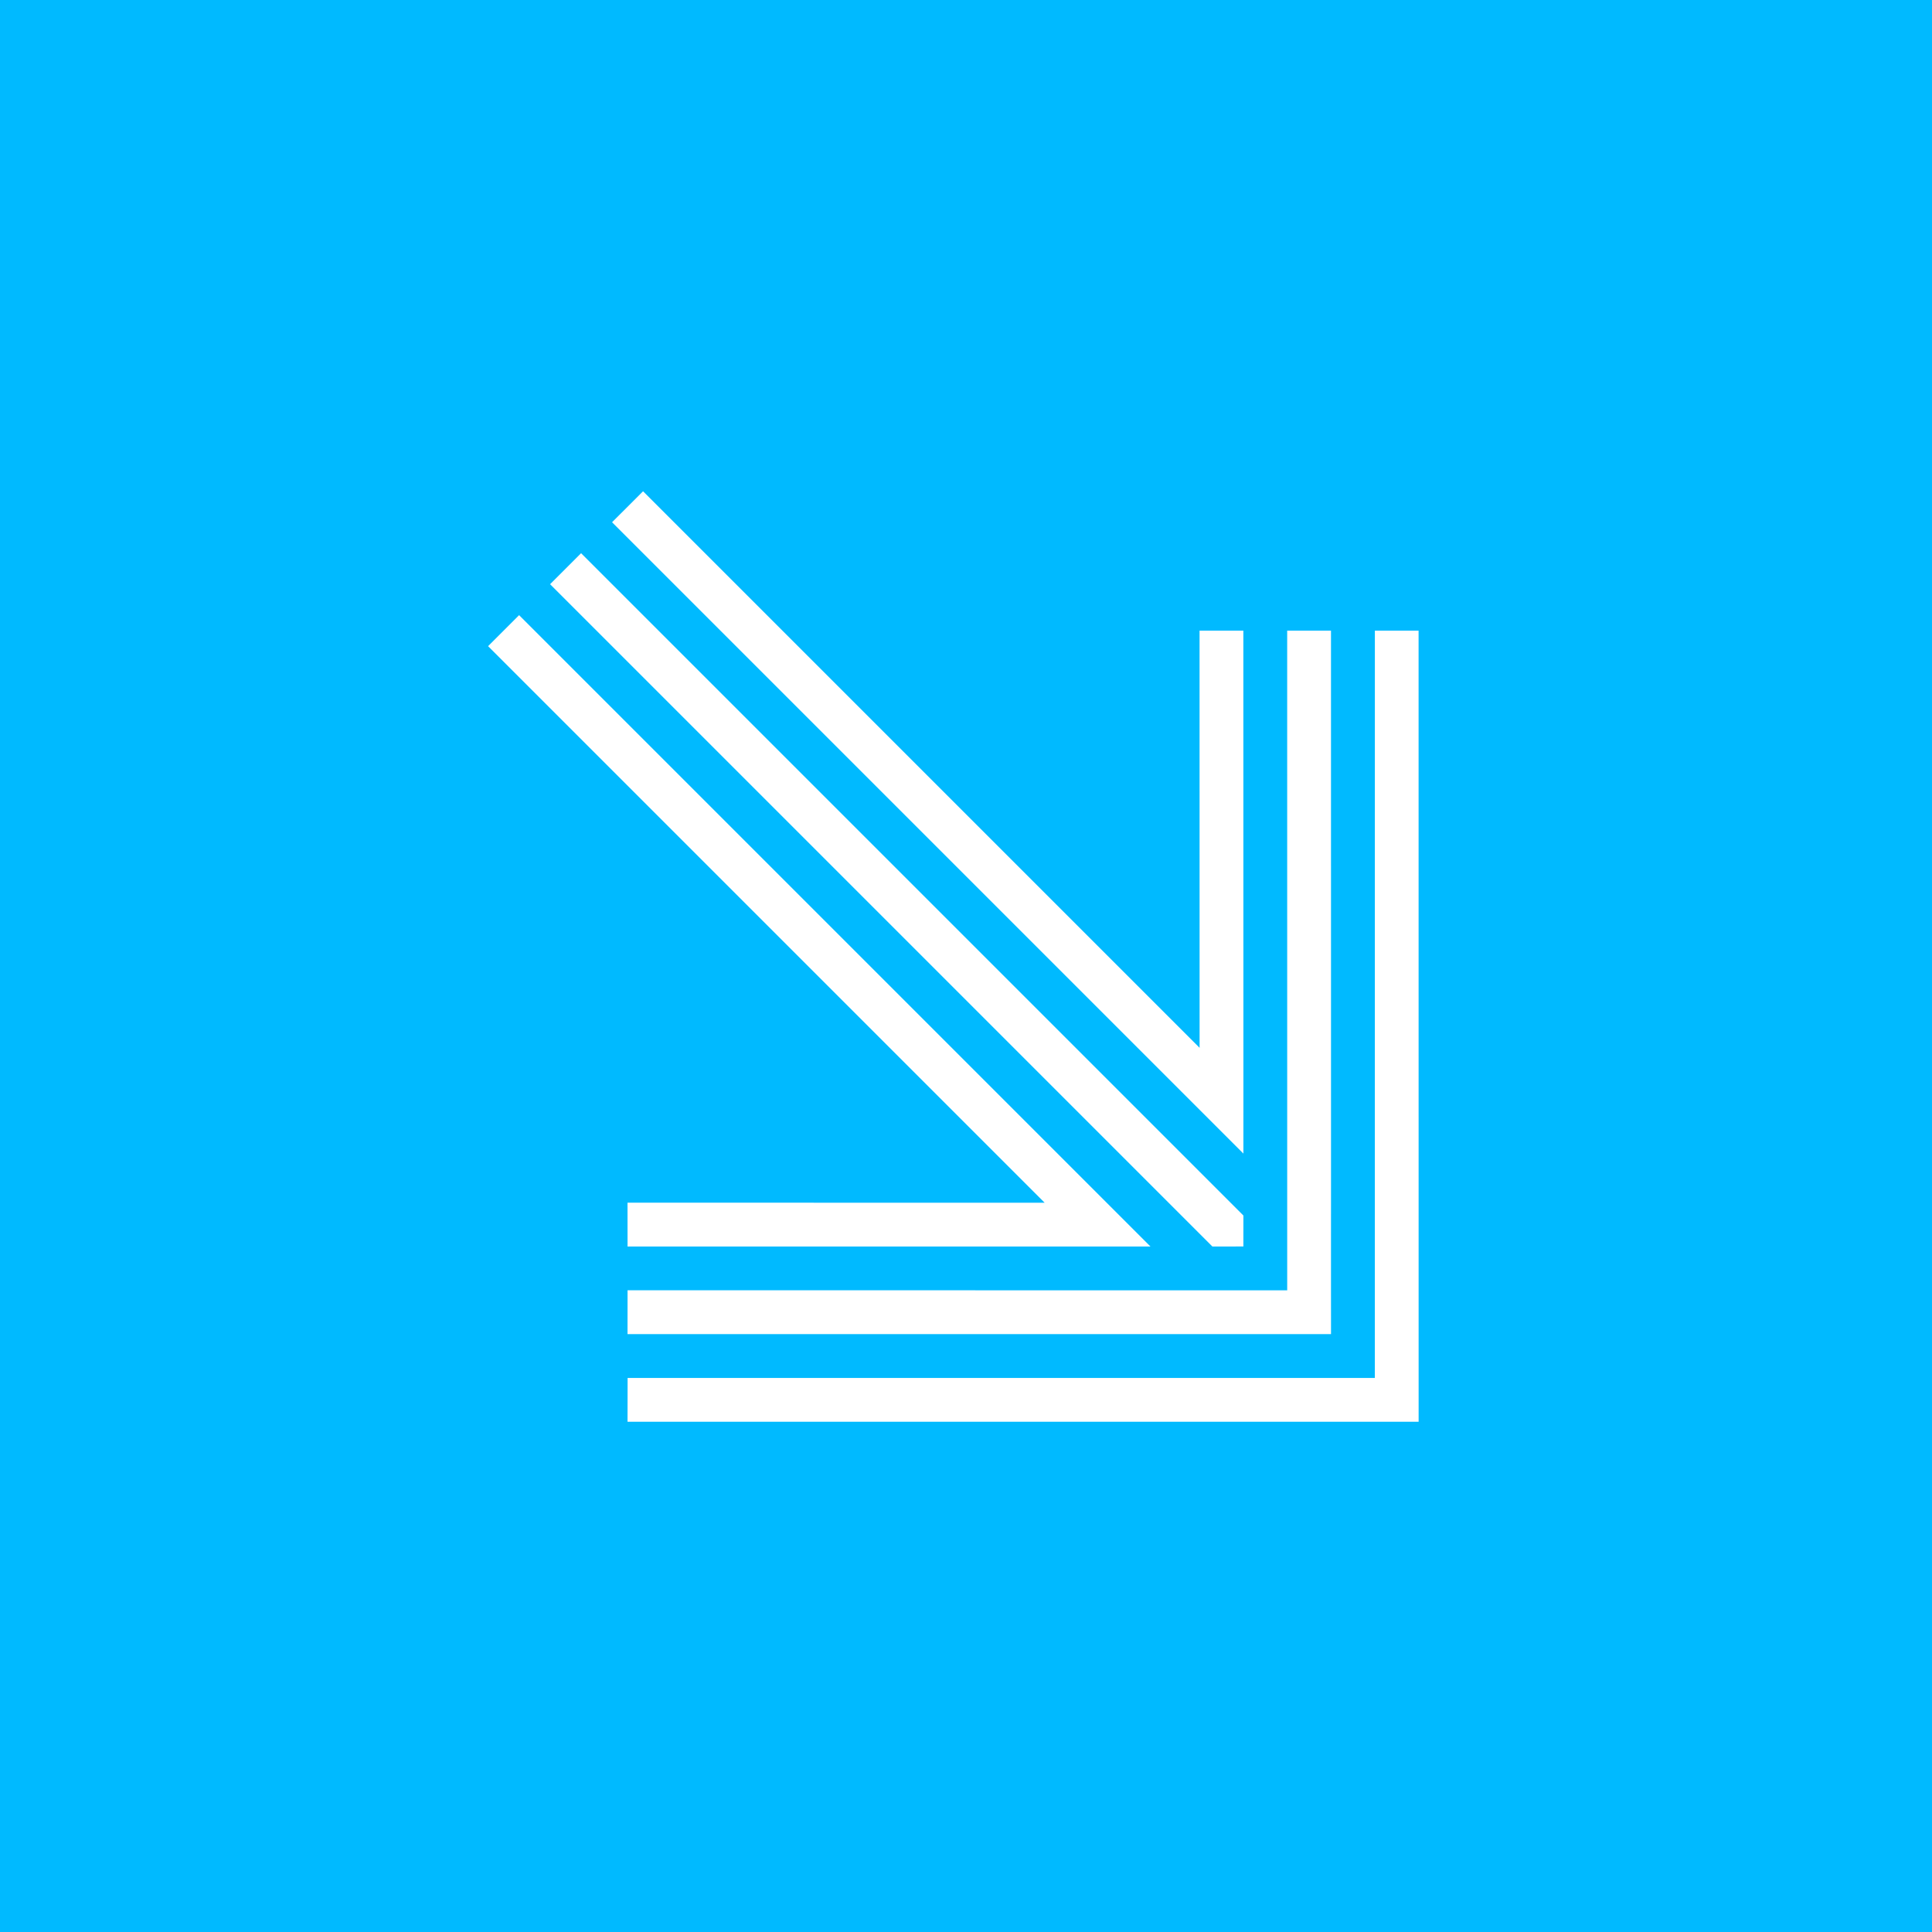 <?xml version="1.0" encoding="UTF-8"?>
<svg width="70px" height="70px" viewBox="0 0 70 70" version="1.1" xmlns="http://www.w3.org/2000/svg" xmlns:xlink="http://www.w3.org/1999/xlink">
    <rect x="0" y="0" width="70" height="70" fill="#333333" stroke="none"/>
    <!-- Generator: Sketch 51.1 (57501) - http://www.bohemiancoding.com/sketch -->
    <title>Pijlblok</title>
    <desc>Created with Sketch.</desc>
    <defs>
        <rect id="path-1" x="0" y="1.42108547e-14" width="70" height="70"></rect>
    </defs>
    <g id="DESIGN" stroke="none" stroke-width="1" fill="none" fill-rule="evenodd">
        <g id="Oefening" transform="translate(-120, -869)">
            <g id="Pijlblok" transform="translate(120, 869)">
                <mask id="mask-2" fill="white">
                    <use xlink:href="#path-1"></use>
                </mask>
                <use id="Mask" fill="#00BAFF" transform="translate(35, 35) rotate(-270) translate(-35, -35) " xlink:href="#path-1"></use>
                <g id="Element/pijl/blauw-Copy" mask="url(#mask-2)" fill="#FFFFFF">
                    <g transform="translate(34, 34) rotate(-360) translate(-34, -34) translate(16.5, 16.5)">
                        <polygon id="Fill-1" transform="translate(27.337, 27.451) rotate(-315) translate(-27.337, -27.451) " points="17.763 7.184 16.643 8.304 31.818 23.481 32.42 24.083 35.787 27.45 32.42 30.818 31.818 31.42 16.643 46.594 17.763 47.718 38.031 27.45"></polygon>
                        <polygon id="Fill-2" transform="translate(21.849, 9.123) rotate(-315) translate(-21.849, -9.123) " points="23.504 3.547 34.192 14.233 5.675 14.233 5.675 15.821 35.78 15.821 38.024 15.821 36.437 14.233 24.626 2.425"></polygon>
                        <polygon id="Fill-3" transform="translate(9.009, 21.962) rotate(-315) translate(-9.009, -21.962) " points="22.939 15.264 -7.166 15.264 -7.166 16.853 21.352 16.853 10.664 27.539 11.788 28.661 23.597 16.853 25.184 15.264"></polygon>
                        <polygon id="Fill-4" transform="translate(16.271, 16.384) rotate(-315) translate(-16.271, -16.384) " points="30.598 15.59 -1.094 15.59 -1.094 17.178 30.598 17.178 32.843 17.178 33.636 16.384 32.843 15.59"></polygon>
                        <polygon id="Fill-5" transform="translate(24.956, 25.069) rotate(-315) translate(-24.956, -25.069) " points="32.147 27.45 33.406 26.191 34.529 25.069 33.406 23.947 32.147 22.688 30.56 21.1 16.505 7.046 15.383 8.169 28.315 21.1 29.903 22.688 31.49 24.275 32.284 25.069 31.49 25.863 29.903 27.45 28.315 29.037 15.383 41.968 16.505 43.092 30.56 29.037"></polygon>
                    </g>
                </g>
            </g>
        </g>
    </g>
</svg>